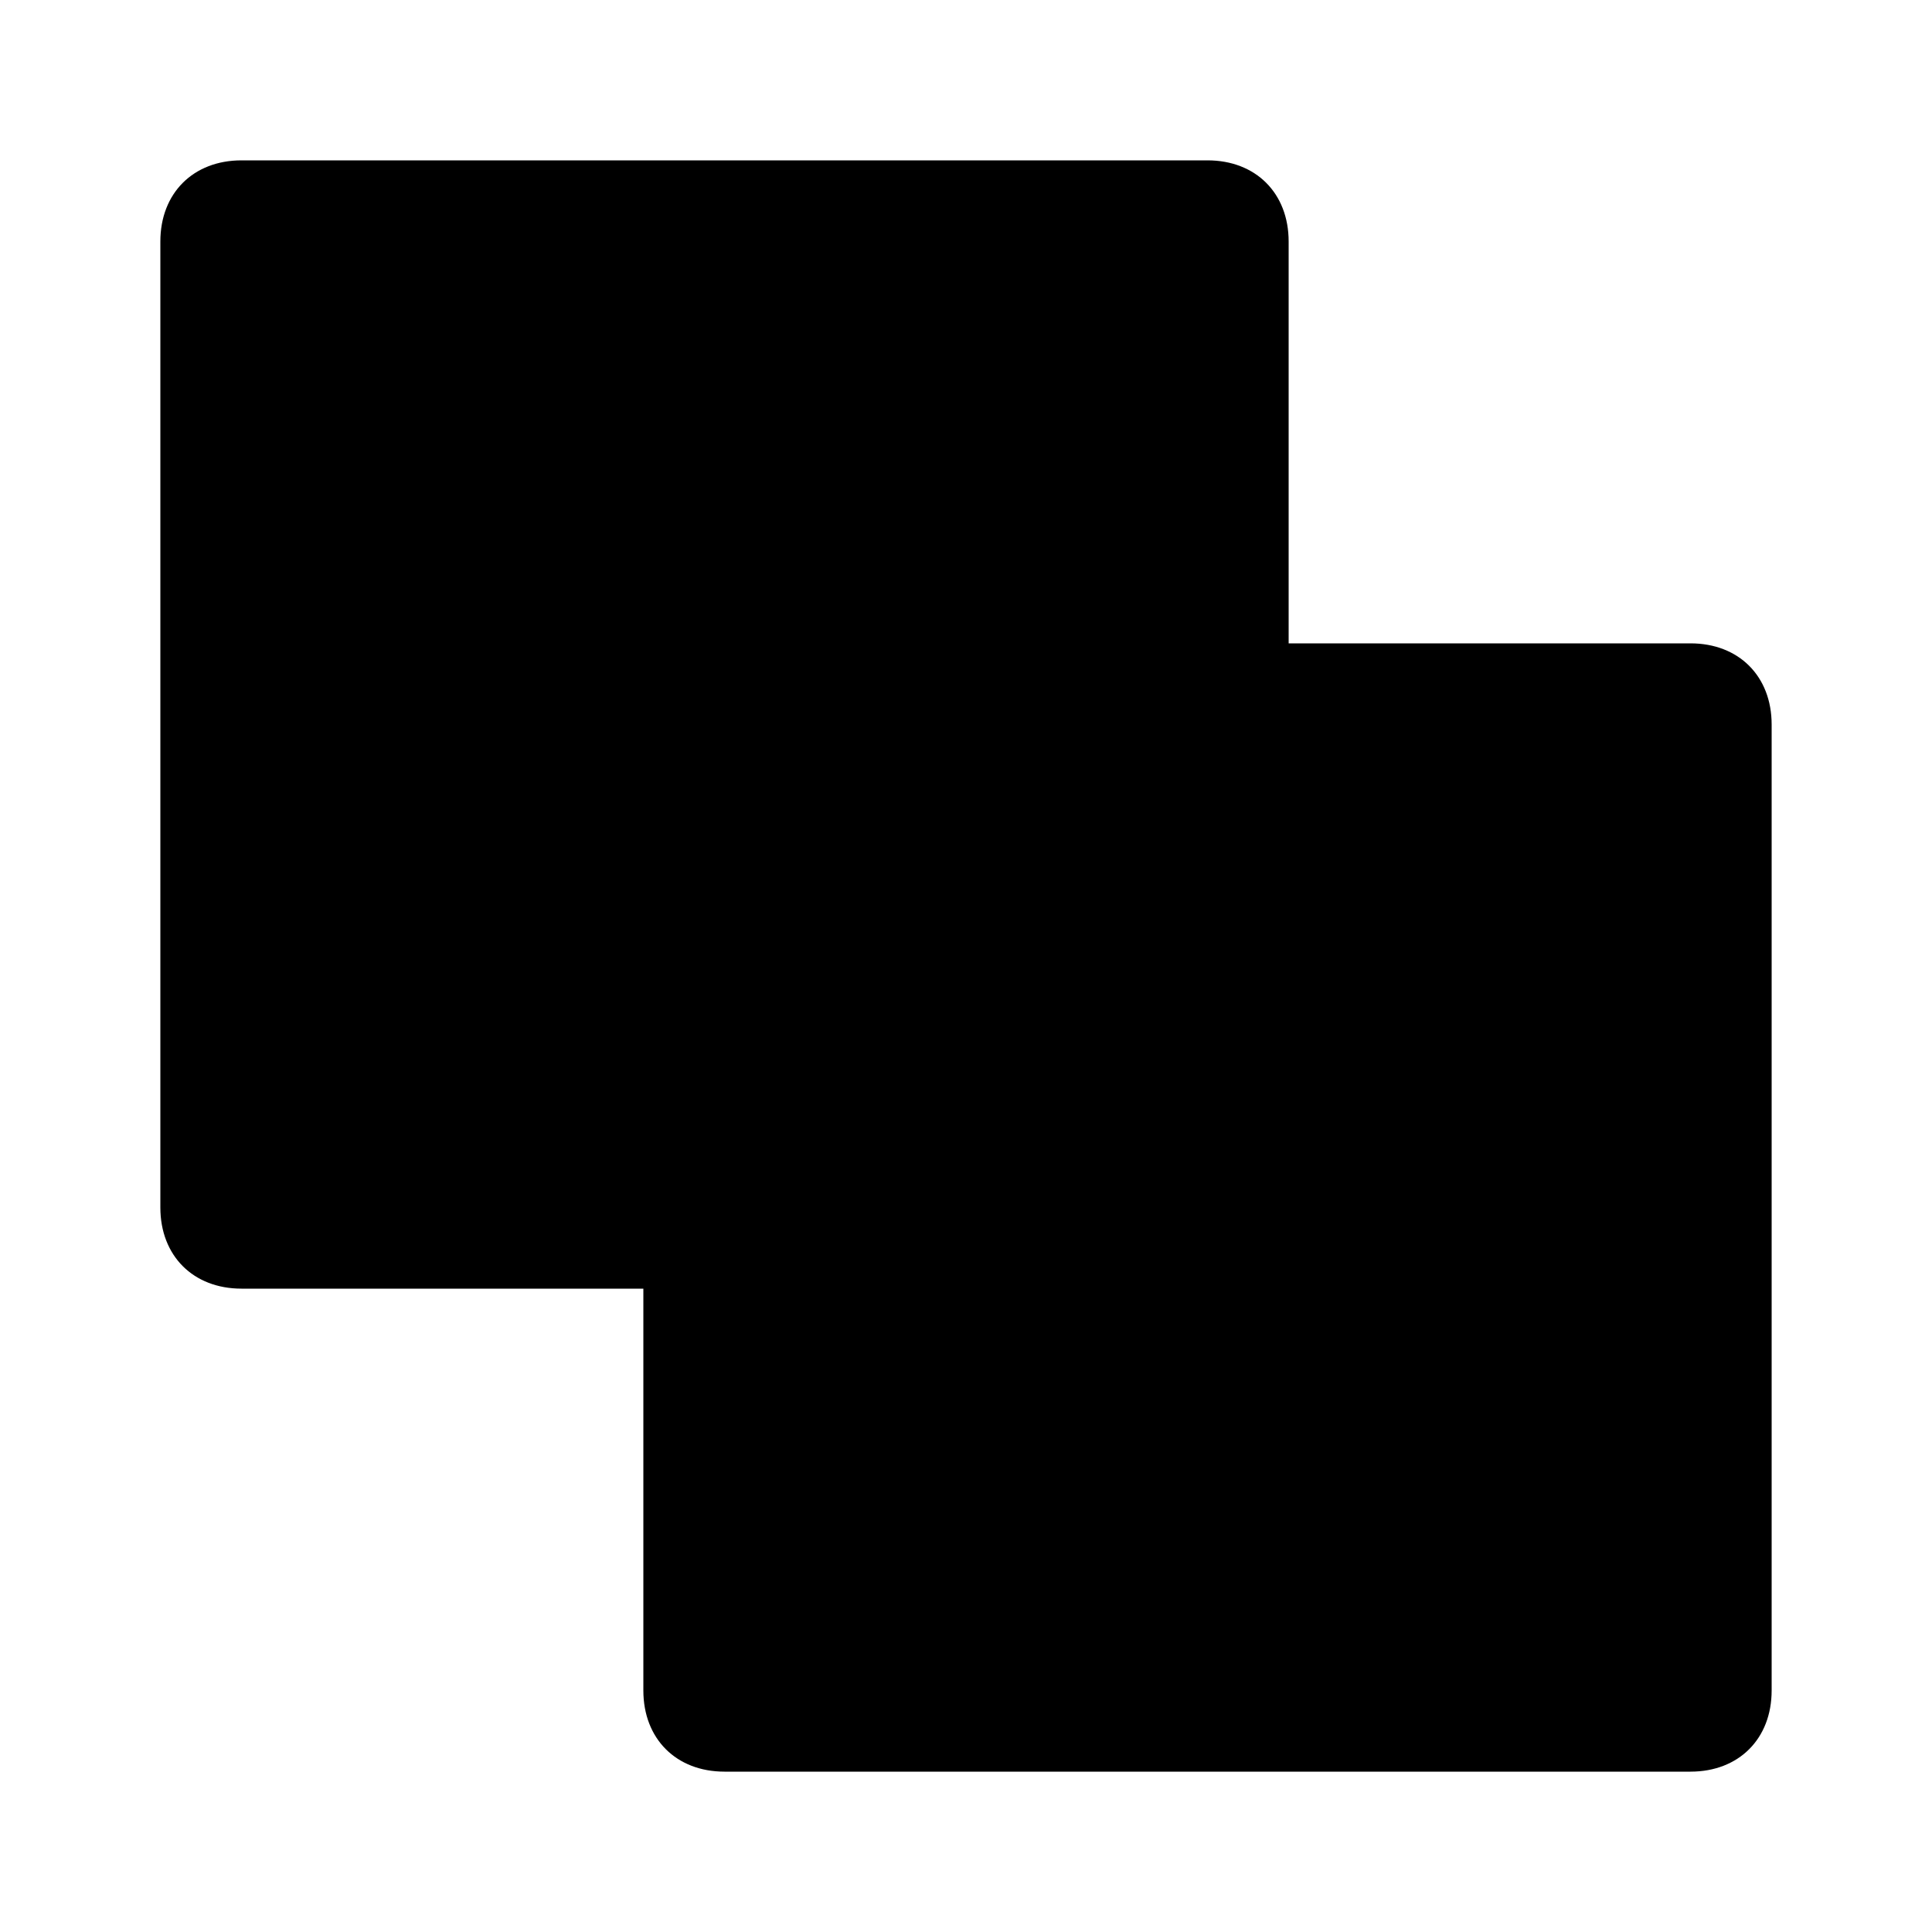 <svg xmlns="http://www.w3.org/2000/svg" width="24" height="24" viewBox="0 0 24 24">
    <path d="M21 7.992h-4.992v-4.992c0-0.6-0.408-1.008-1.008-1.008h-12c-0.6 0-1.008 0.408-1.008 1.008v12c0 0.6 0.408 1.008 1.008 1.008h4.992v4.992c0 0.6 0.408 1.008 1.008 1.008h12c0.6 0 1.008-0.408 1.008-1.008v-12c0-0.6-0.408-1.008-1.008-1.008z"></path>
</svg>
